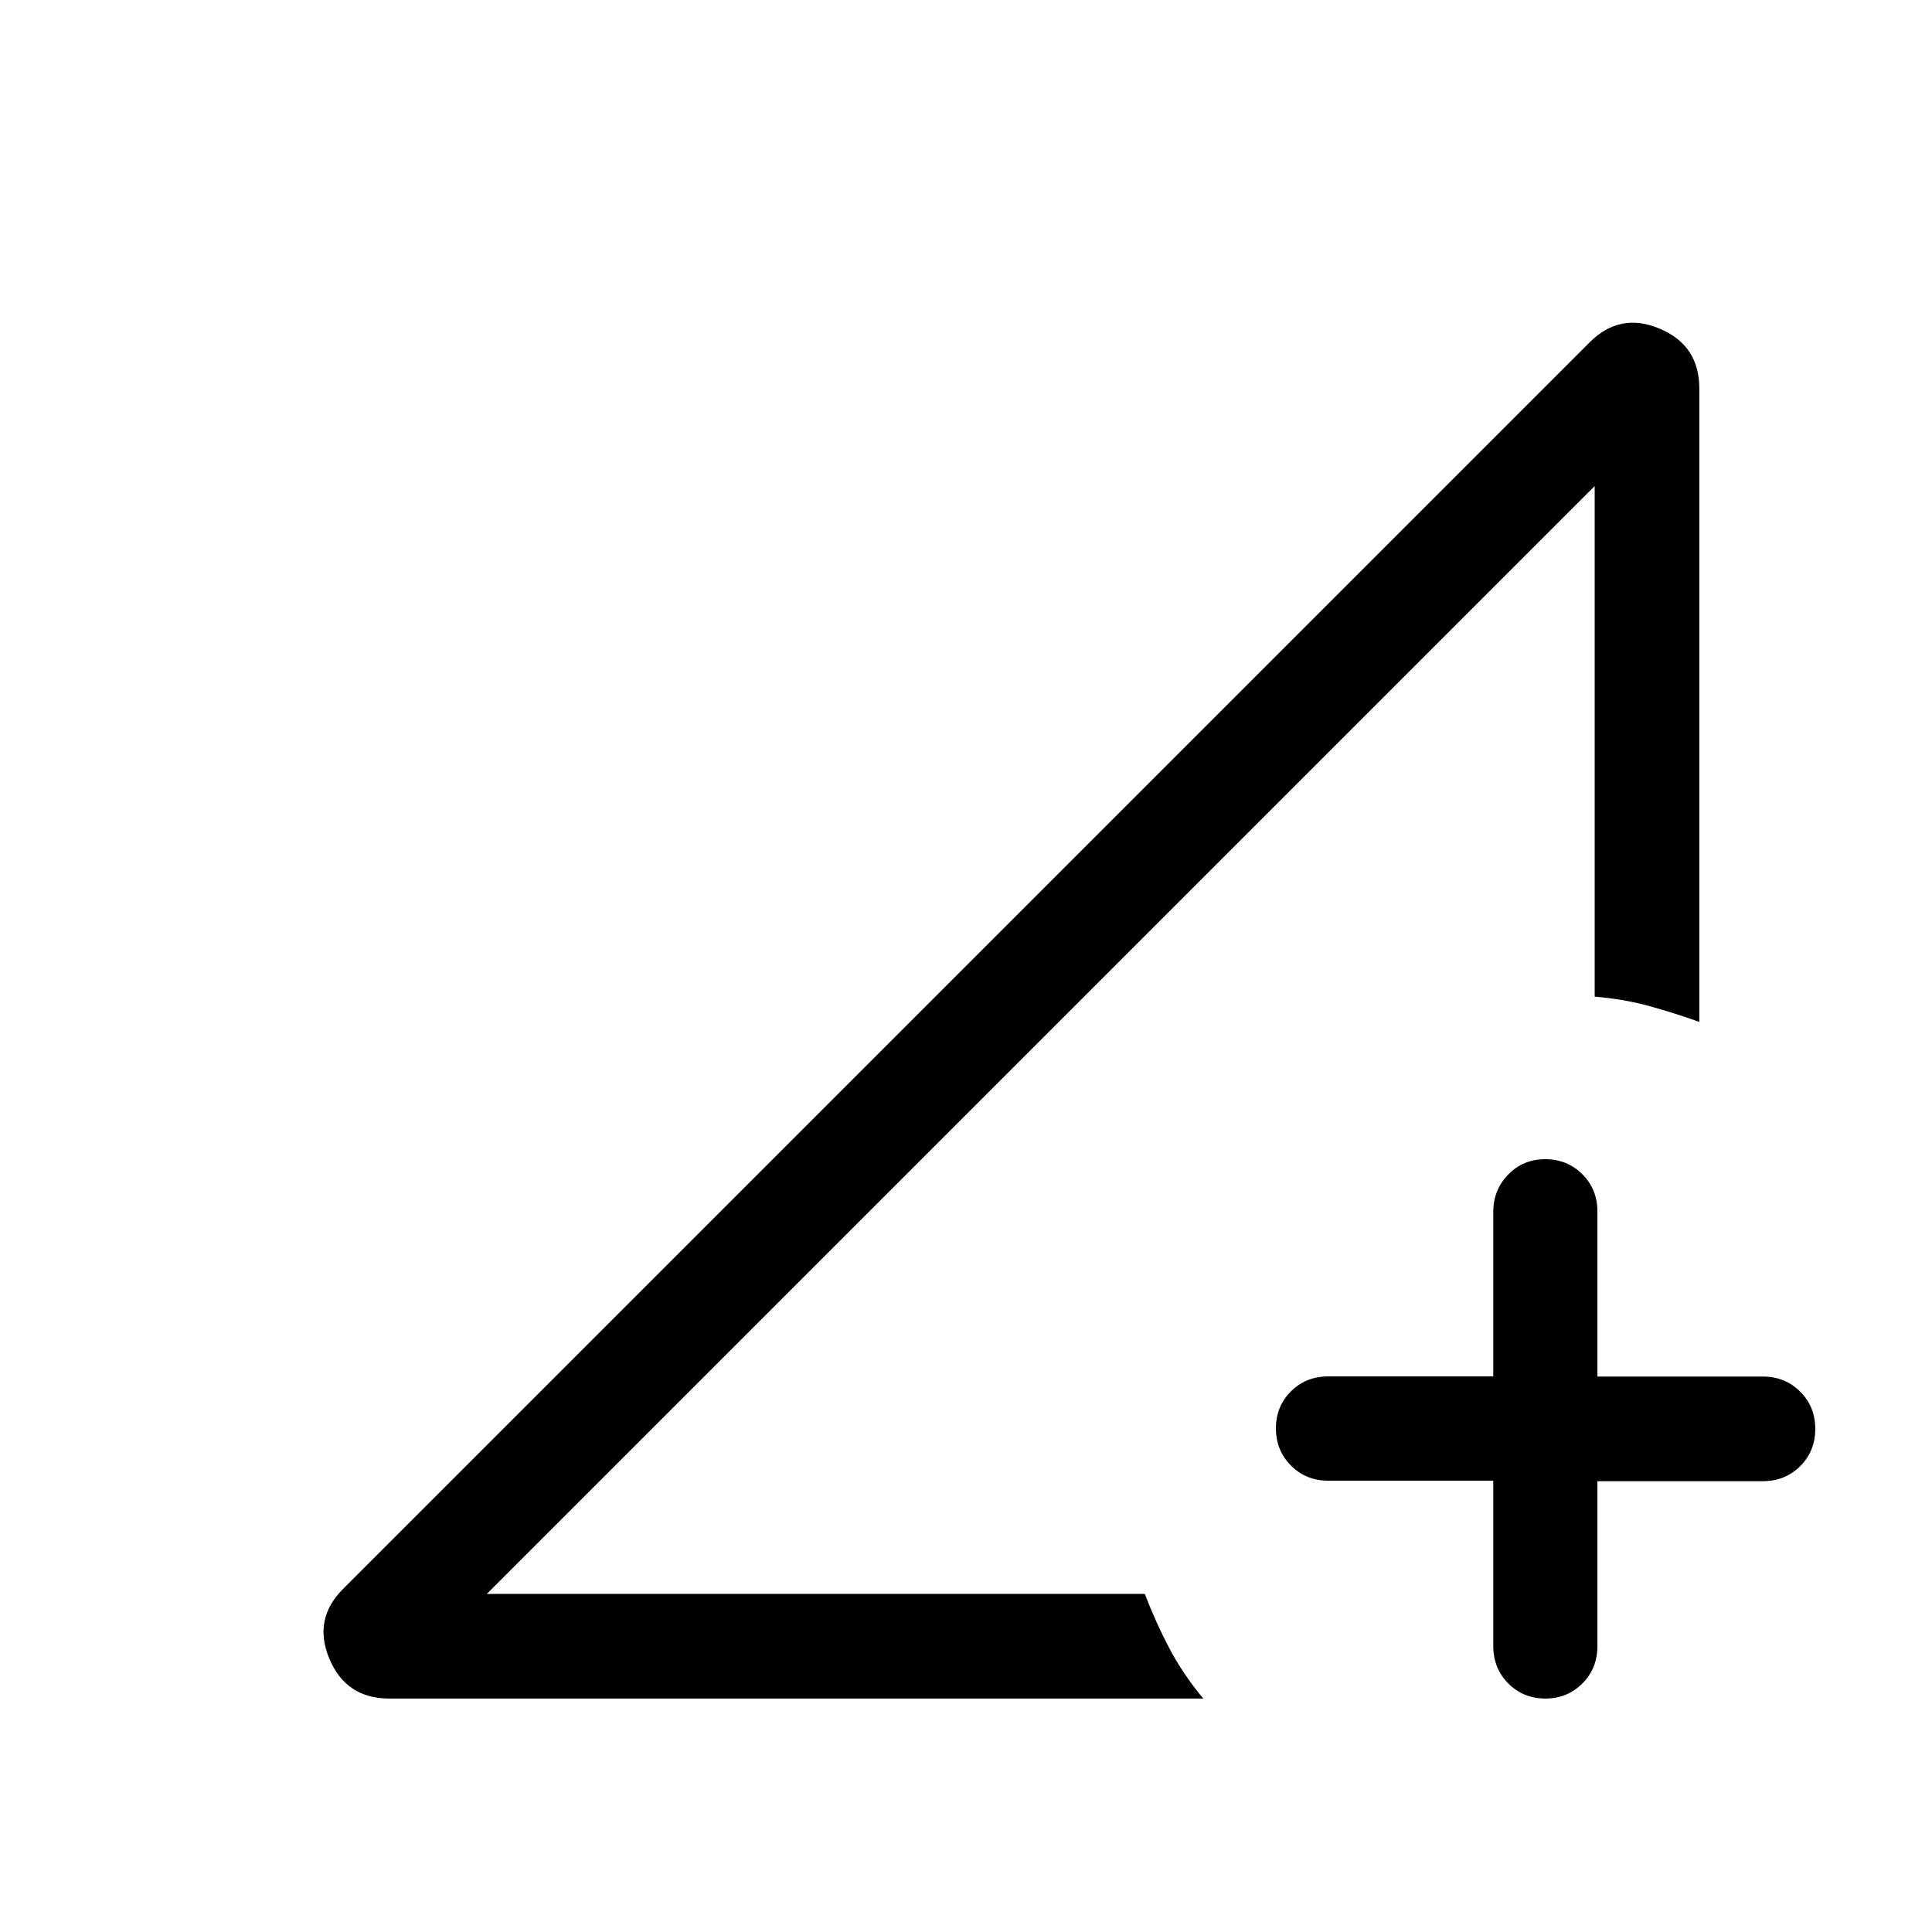 <svg xmlns="http://www.w3.org/2000/svg" height="20" viewBox="0 -960 960 960" width="20"><path d="M742.001-224.253H660q-11.05 0-18.524-7.503-7.475-7.503-7.475-18.492t7.475-18.41q7.474-7.42 18.524-7.42h82.001v-81.689q0-10.983 7.418-18.608T767.803-384q10.966 0 18.455 7.475 7.489 7.475 7.489 18.524V-276h82.169q11.085 0 18.584 7.479 7.499 7.478 7.499 18.534 0 11.055-7.499 18.52-7.499 7.466-18.584 7.466h-82.169v82q0 11.05-7.502 18.525-7.503 7.475-18.258 7.475-11.056 0-18.521-7.499-7.465-7.499-7.465-18.585v-82.168ZM193.385-116.001q-21.374 0-29.687-19.693-8.312-19.692 6.765-34.769l619.459-619.459q15.077-15.077 34.769-6.765 19.692 8.313 19.692 29.688v314.767q-12.769-4.538-25.076-7.922-12.307-3.385-26.922-4.616v-253.694L241.921-168h326.926q5.461 14.23 12.192 27.038 6.73 12.807 16.884 24.961H193.385ZM241.921-168l550.464-550.464-163.886 163.886-130.423 130.424L377.661-303.74 241.921-168Z"/></svg>